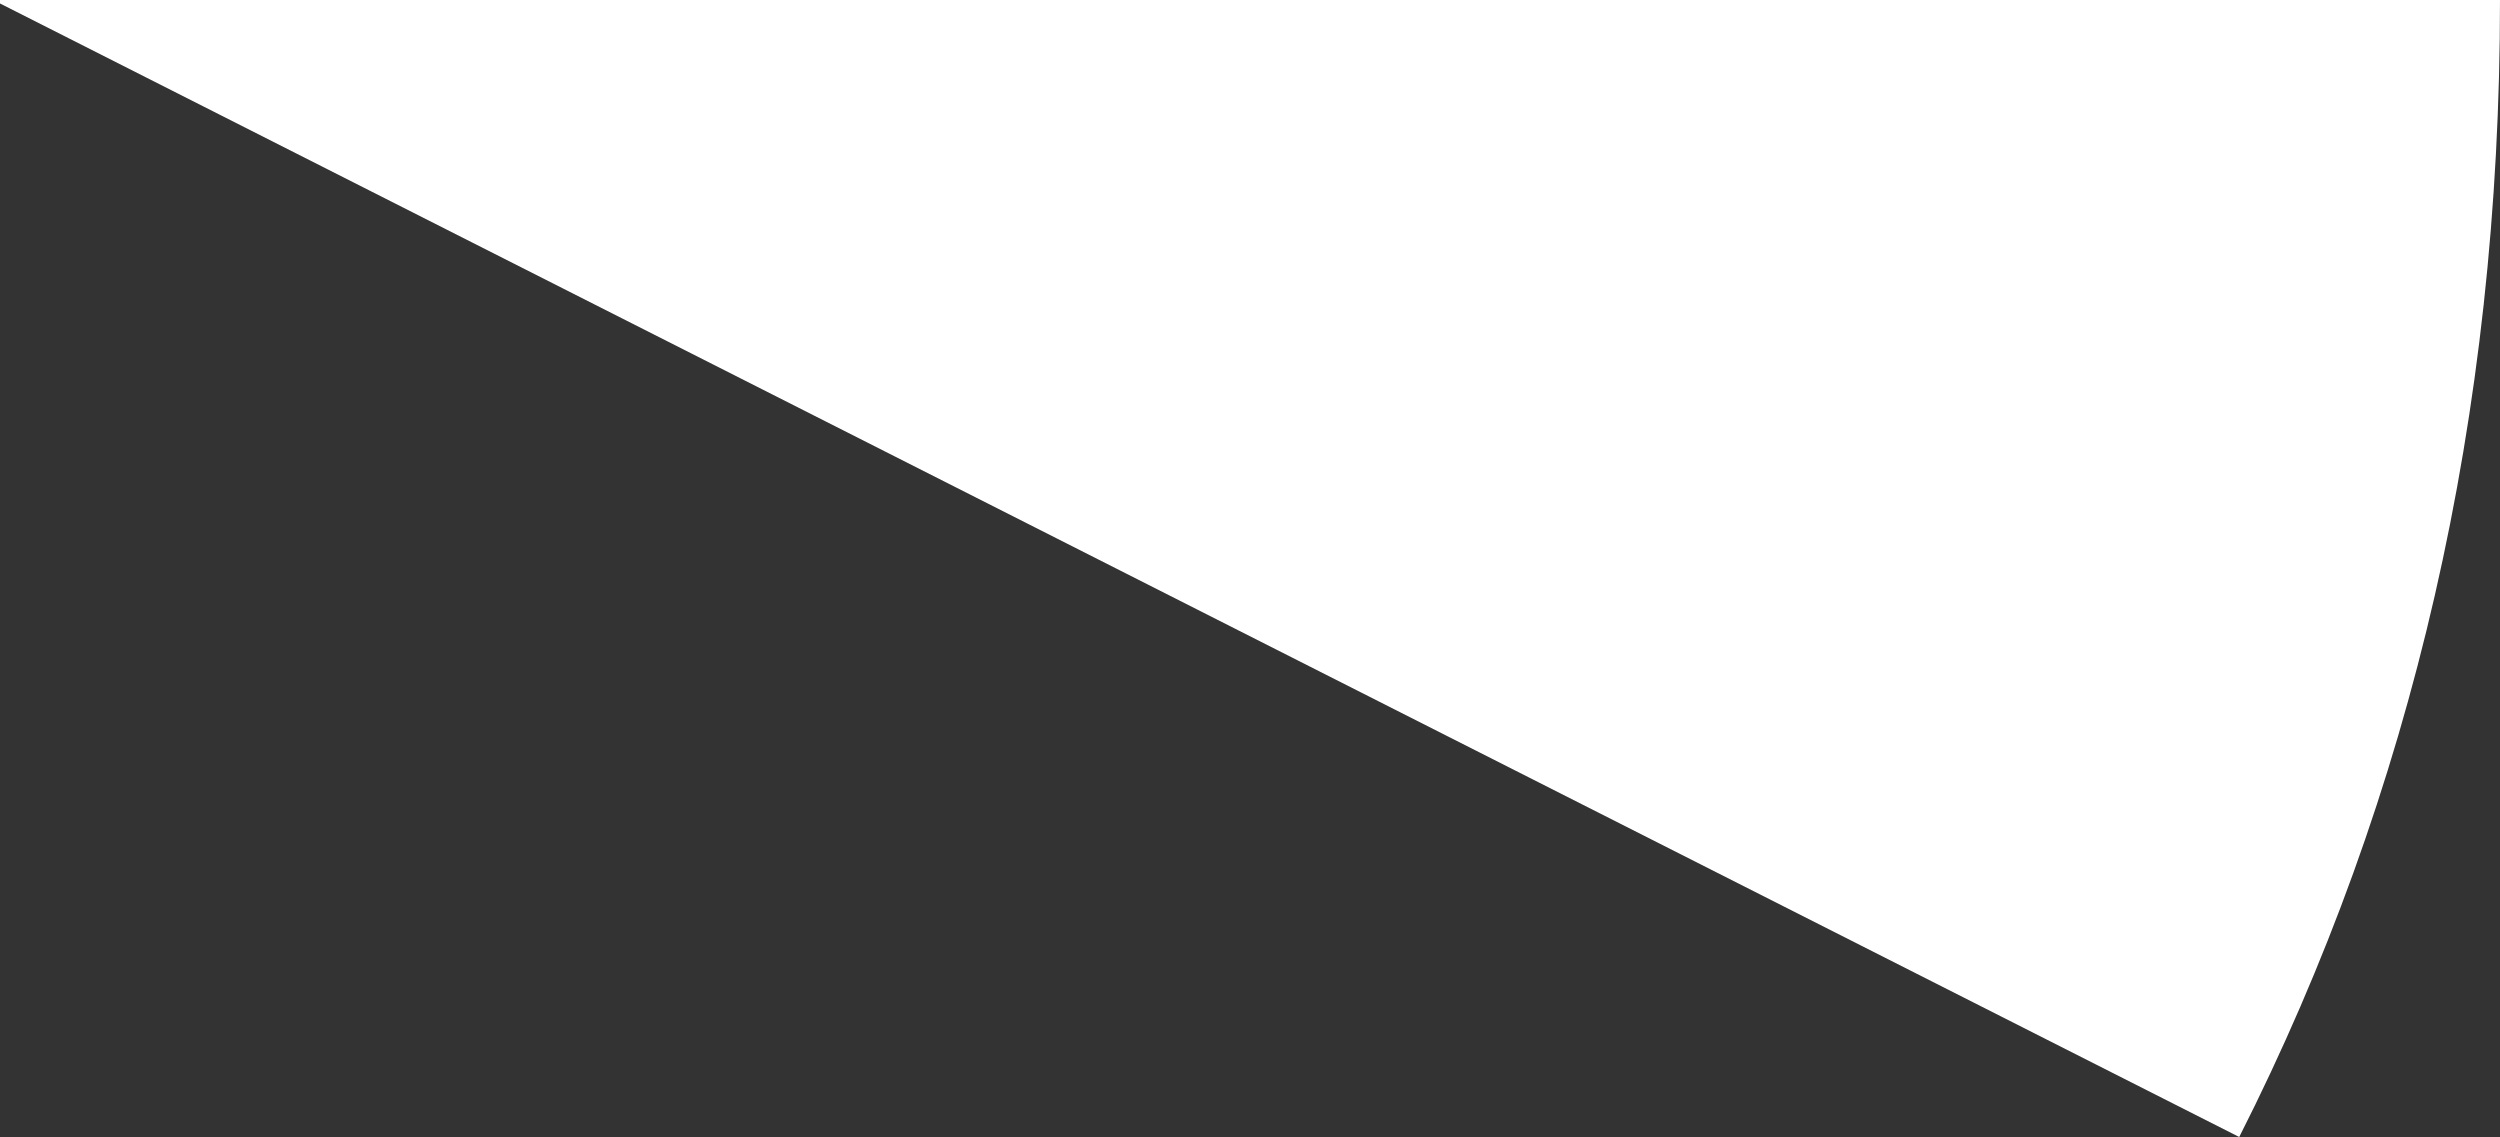 <?xml version="1.0" encoding="UTF-8" standalone="no"?>
<svg xmlns:ffdec="https://www.free-decompiler.com/flash" xmlns:xlink="http://www.w3.org/1999/xlink" ffdec:objectType="shape" height="16.35px" width="35.95px" xmlns="http://www.w3.org/2000/svg">
  <rect width="100%" height="100%" fill="#333333" stroke="none"/>
  <g transform="matrix(1.0, 0.0, 0.0, 1.0, -0.05, 0.0)">
    <path d="M32.25 16.35 L0.05 0.05 0.05 0.0 36.0 0.0 Q36.0 8.95 32.25 16.35" fill="#ffffff" fill-rule="evenodd" stroke="none"/>
  </g>
</svg>
